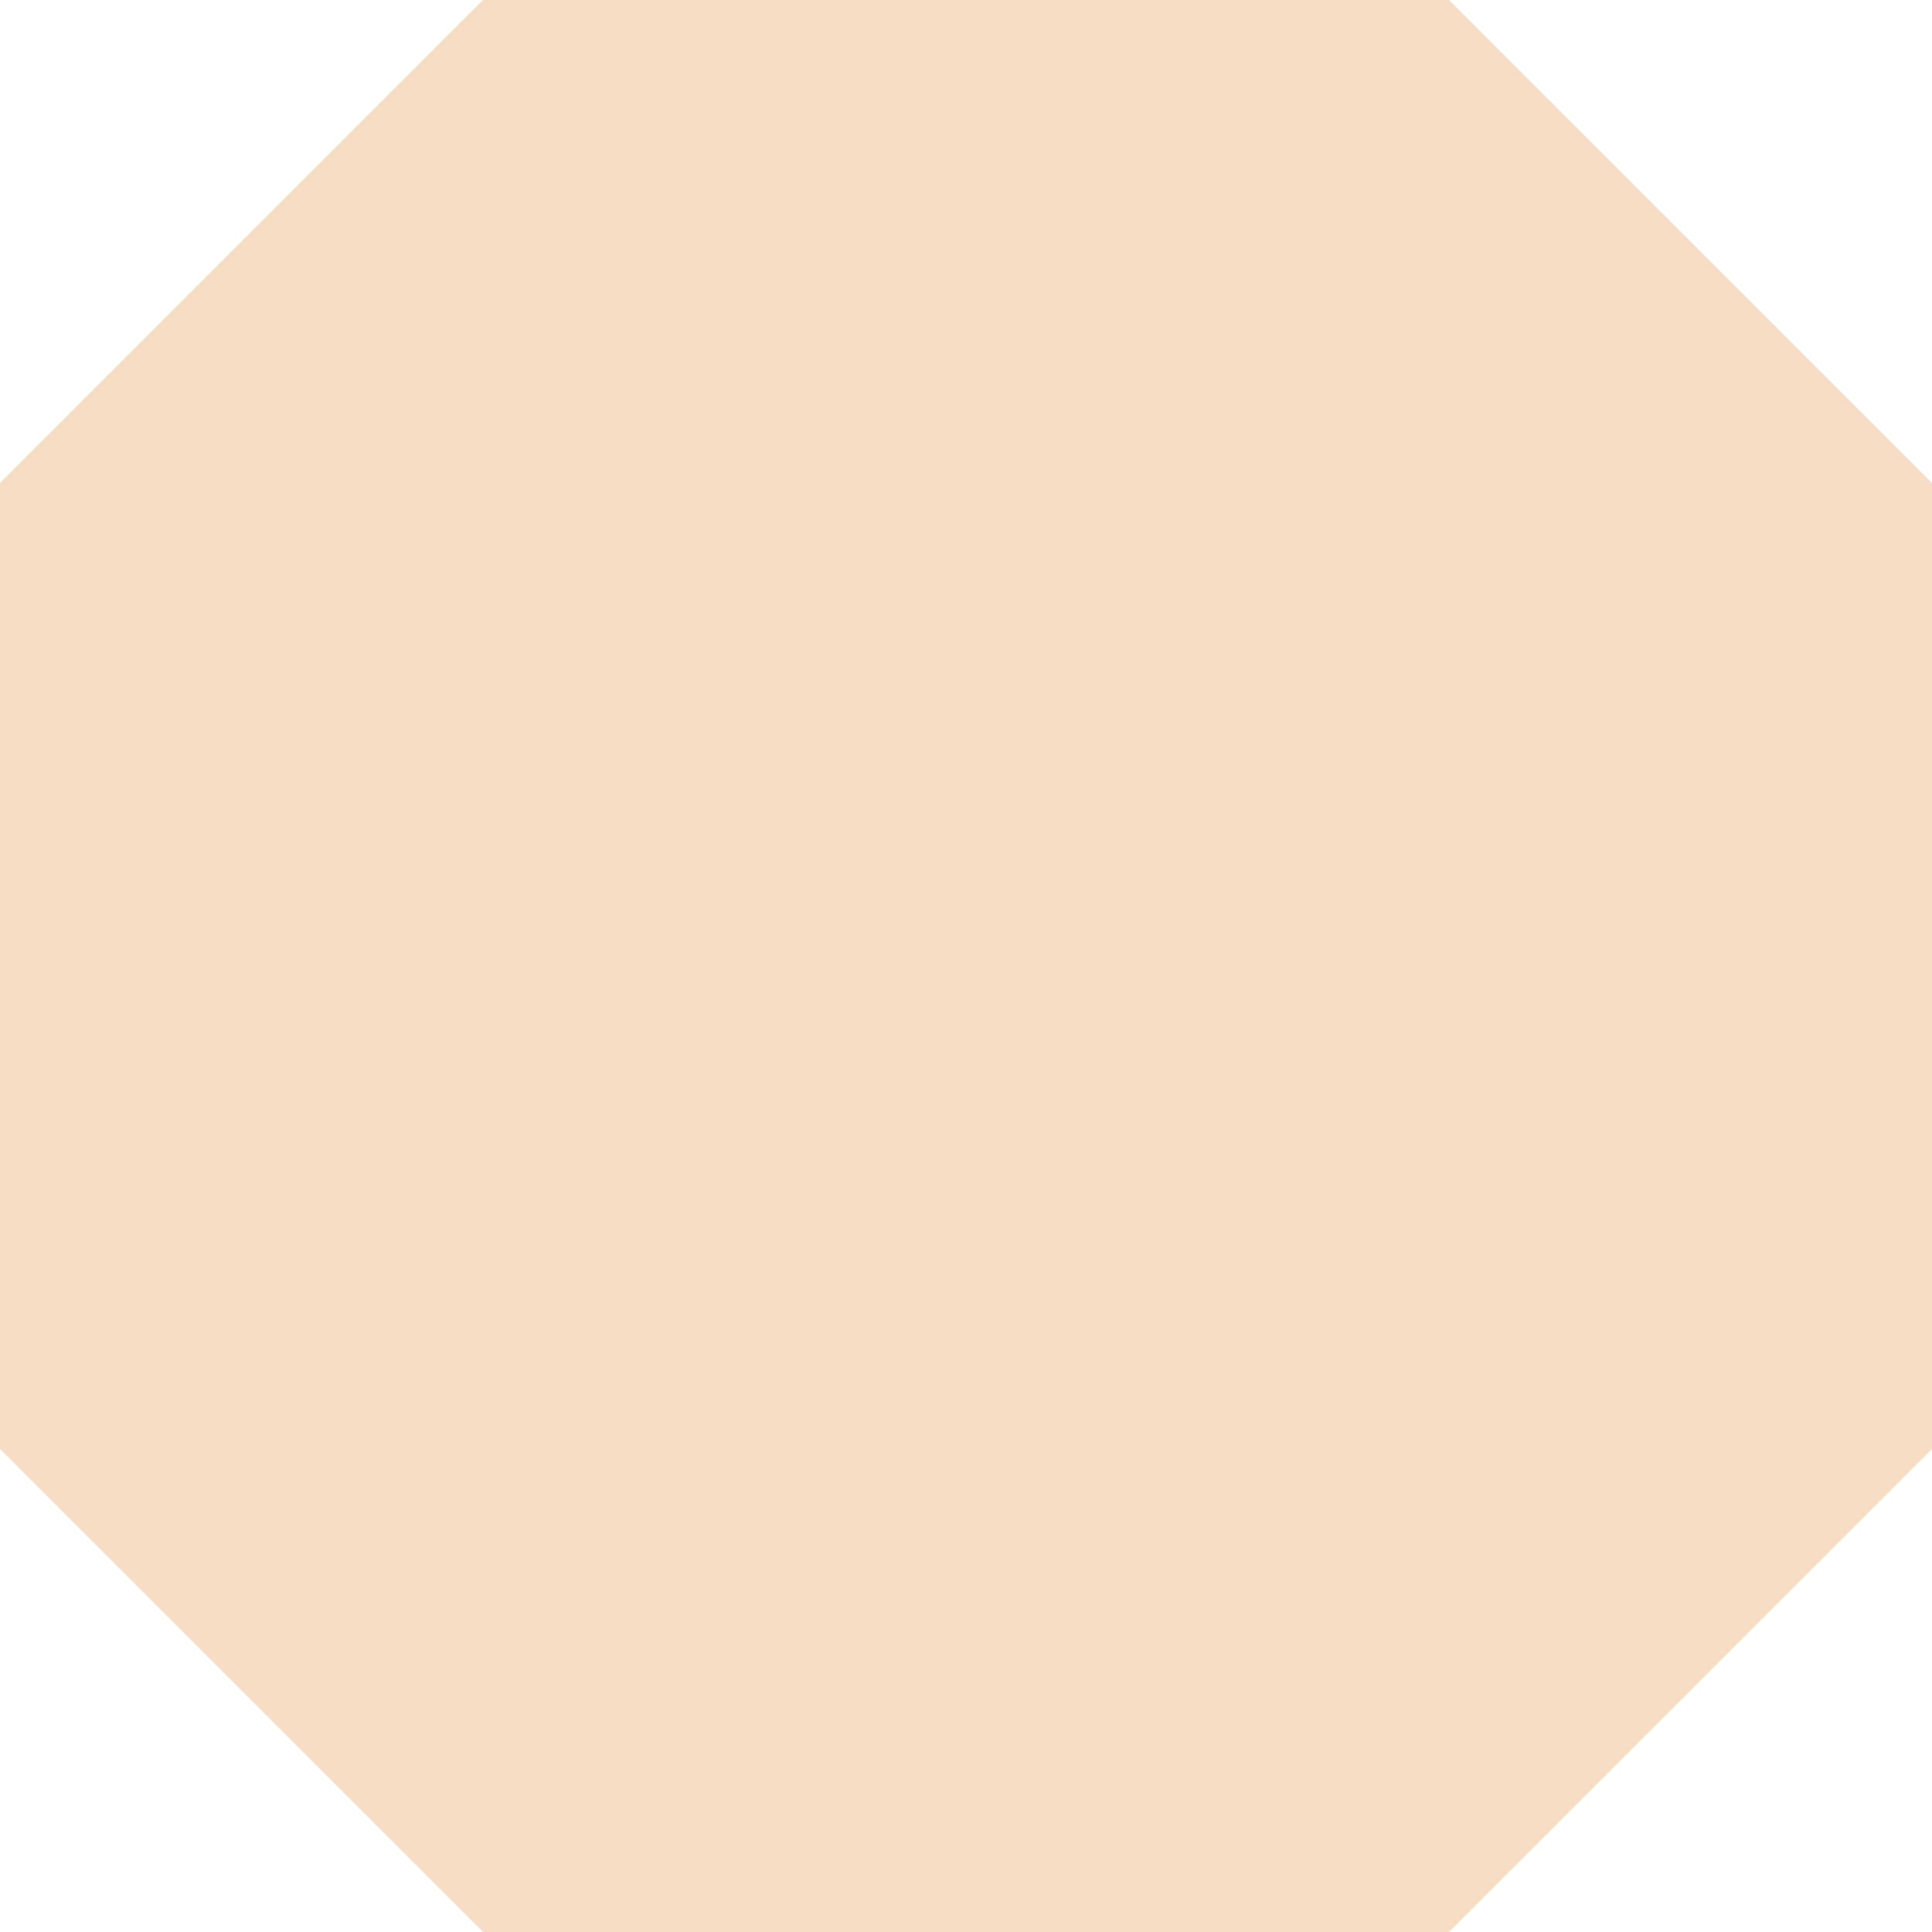 <svg xmlns="http://www.w3.org/2000/svg" width="128" height="128" viewBox="0 0 128 128">
  <path id="dialog-borders" d="M98.628,128h-64l-32-32V32l32-32h64l32,32V96l-32,32Z" transform="translate(-2.628)" fill="#f6ddc4"/>
</svg>
